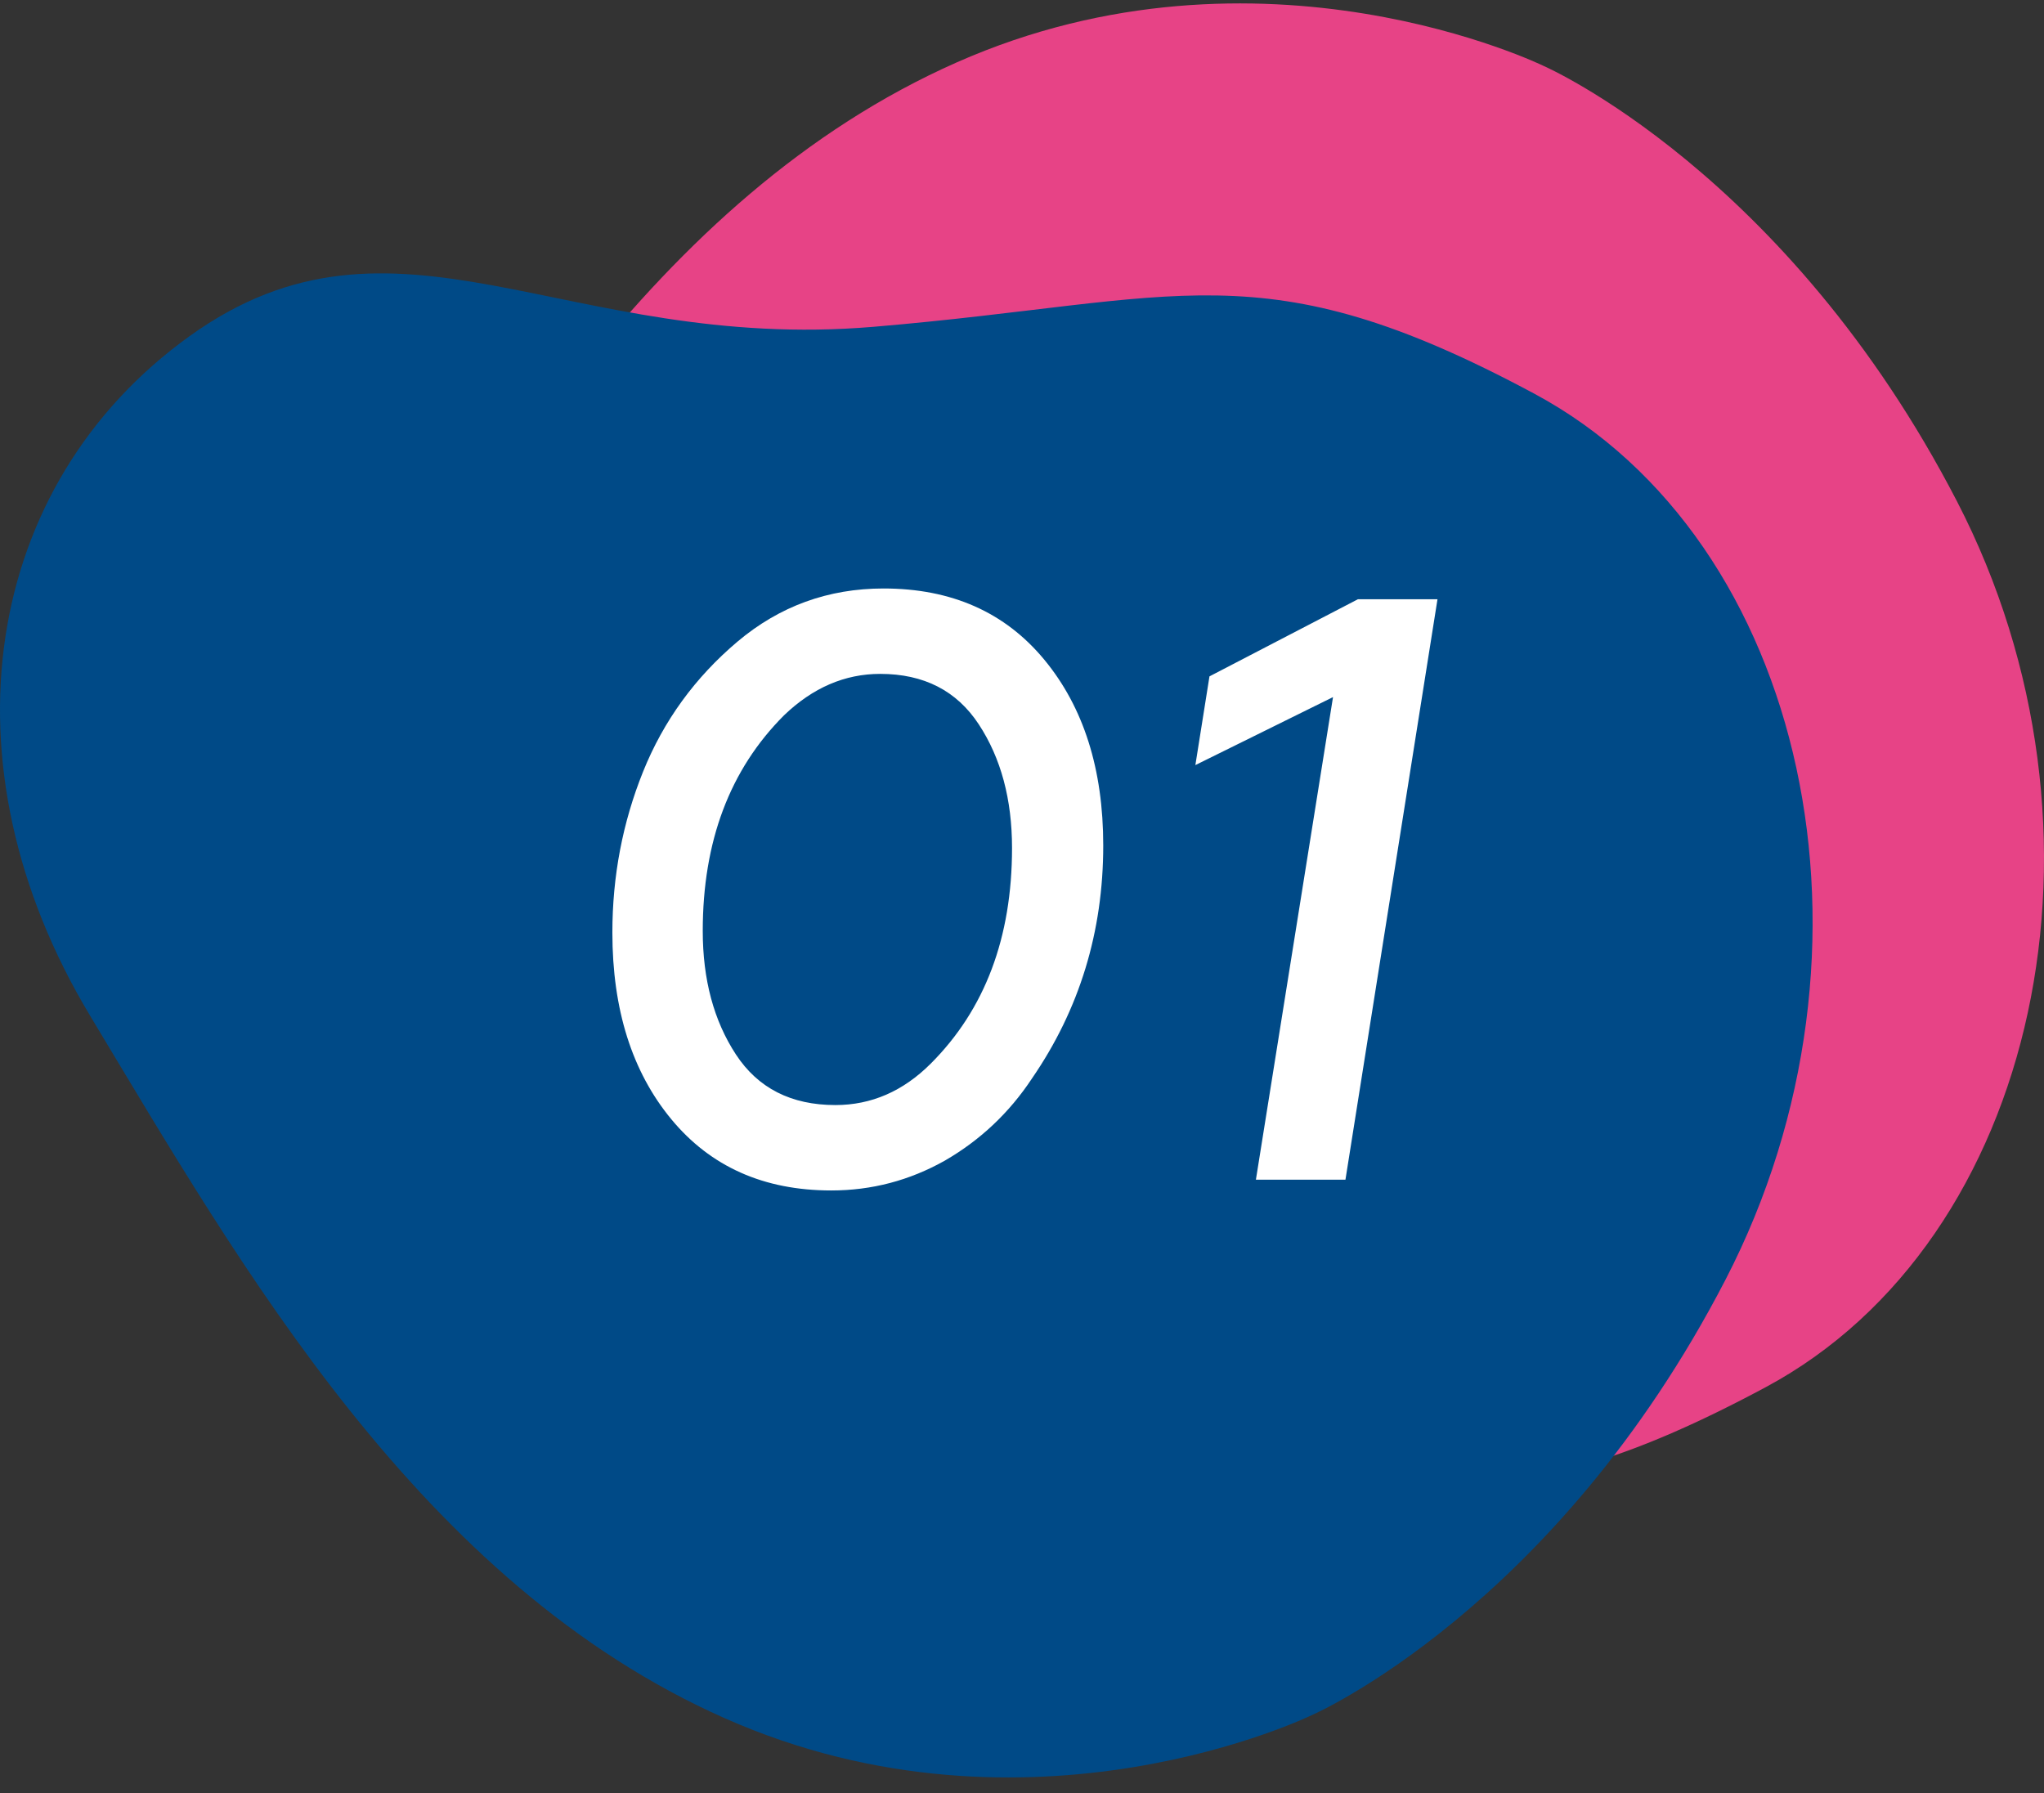 <svg width="106" height="93" viewBox="0 0 106 93" fill="none" xmlns="http://www.w3.org/2000/svg">
<rect x="0" y="0" width="106" height="93" fill="#333333" stroke="none"/>
<path d="M80.057 3.422C80.057 3.422 65.413 -3.754 49.614 3.236C33.815 10.227 24.535 26.61 16.67 39.684C8.804 52.758 11.106 67.222 21.834 74.924C32.562 82.625 41.275 74.056 57.296 75.406C73.318 76.756 77.382 79.544 91.564 71.94C105.745 64.335 110.326 43.088 101.486 25.996C92.645 8.904 80.057 3.422 80.057 3.422Z" fill="#E74386"/>
<path d="M68.057 88.932C68.057 88.932 53.413 96.108 37.614 89.118C21.815 82.127 12.536 65.744 4.67 52.67C-3.196 39.596 -0.894 25.131 9.834 17.43C20.562 9.729 29.274 18.298 45.296 16.948C61.318 15.598 65.382 12.81 79.564 20.414C93.745 28.019 98.326 49.266 89.486 66.358C80.645 83.45 68.057 88.932 68.057 88.932Z" fill="#004A87"/>
<path d="M45.818 30.518C49.344 30.518 52.125 31.751 54.16 34.216C56.196 36.681 57.213 39.892 57.213 43.848C57.213 48.32 55.981 52.348 53.515 55.931C52.34 57.708 50.835 59.127 49 60.188C47.166 61.22 45.202 61.736 43.109 61.736C39.612 61.736 36.846 60.503 34.81 58.038C32.775 55.573 31.757 52.348 31.757 48.363C31.757 45.439 32.288 42.658 33.348 40.021C34.409 37.384 36.043 35.133 38.25 33.27C40.429 31.435 42.952 30.518 45.818 30.518ZM43.324 57.307C45.188 57.307 46.836 56.59 48.269 55.157C51.079 52.348 52.483 48.621 52.483 43.977C52.483 41.454 51.91 39.319 50.763 37.57C49.617 35.821 47.911 34.947 45.646 34.947C43.812 34.947 42.149 35.664 40.658 37.097C37.849 39.906 36.444 43.633 36.444 48.277C36.444 50.8 37.018 52.935 38.164 54.684C39.311 56.433 41.031 57.307 43.324 57.307ZM69.774 61.177H65.13L69.129 36.151L61.991 39.677L62.722 35.076L70.419 31.077H74.547L69.774 61.177Z" fill="white"/>
</svg>
